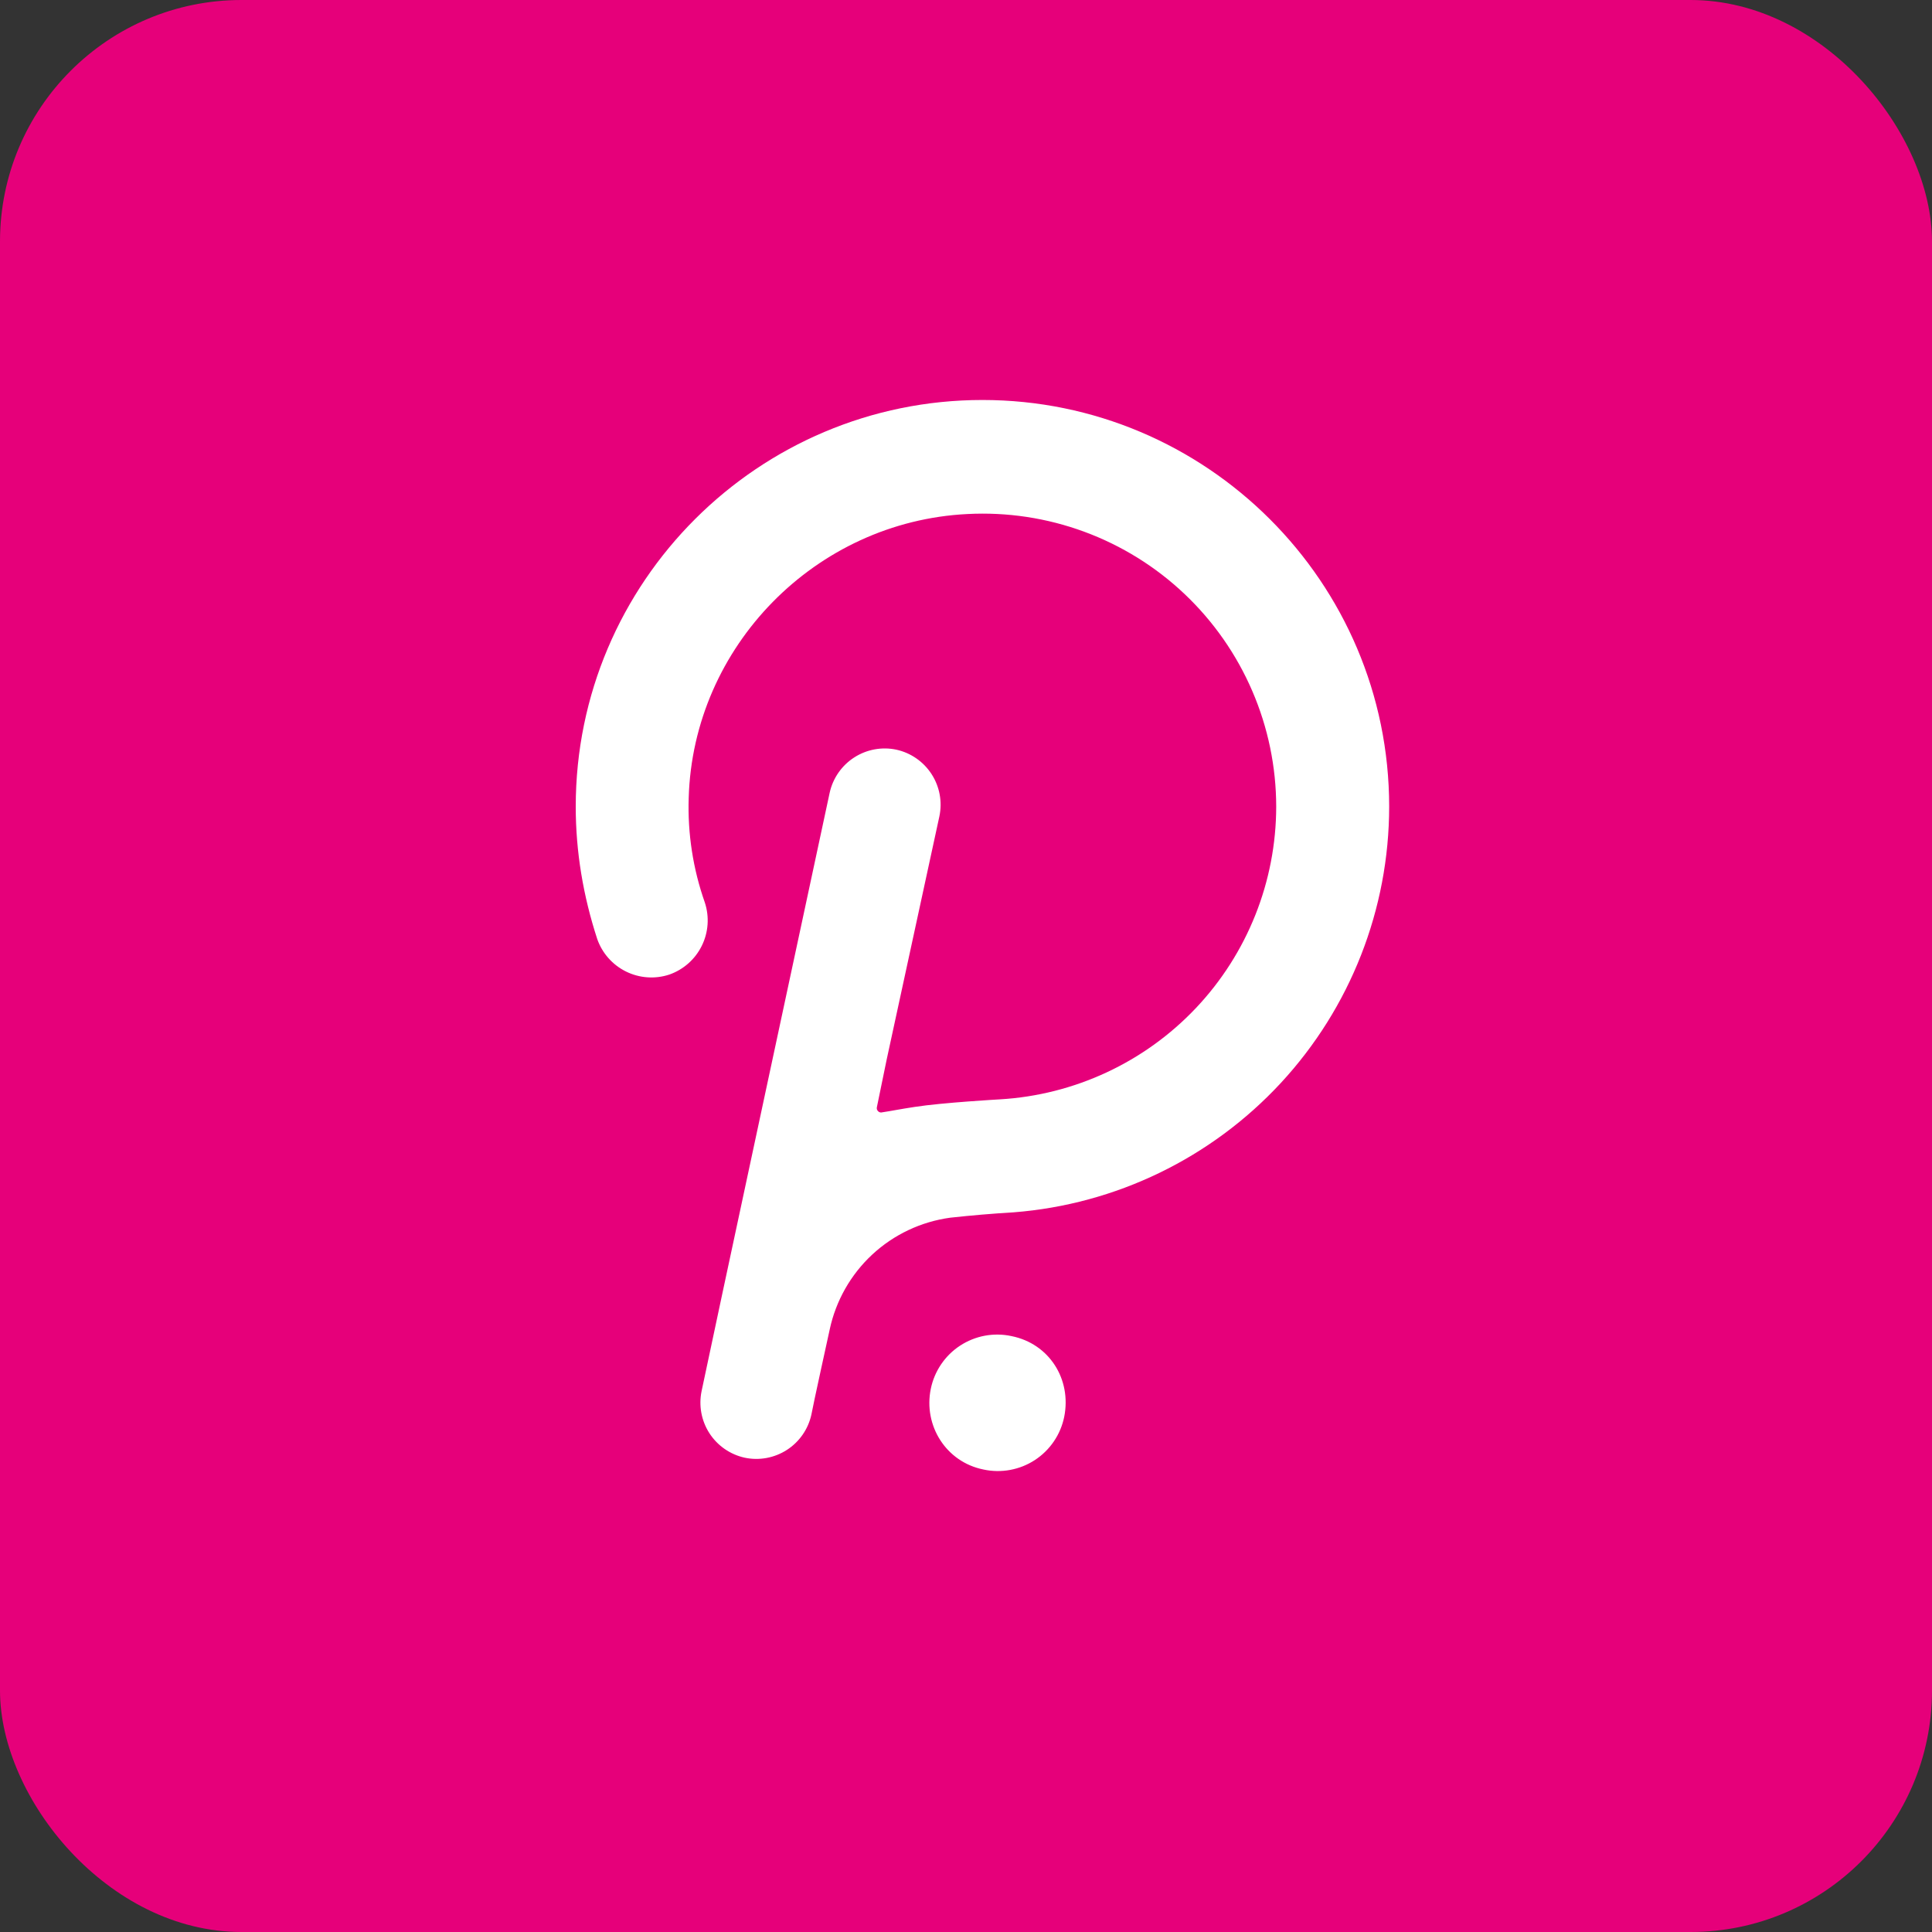 <svg width="64" height="64" viewBox="0 0 64 64" fill="none" xmlns="http://www.w3.org/2000/svg">
<rect x="0" y="0" width="64" height="64" fill="#333333" stroke="none"/>
<g clip-path="url(#clip0_2006_117)">
<rect width="64" height="64" rx="8" fill="#E6007A"/>
<path d="M32 64C49.673 64 64 49.673 64 32C64 14.327 49.673 0 32 0C14.327 0 0 14.327 0 32C0 49.673 14.327 64 32 64Z" fill="#E6007A"/>
<path d="M32.544 13.25C25.13 13.25 19.072 19.274 19.072 26.722C19.072 28.22 19.32 29.682 19.784 31.106C19.948 31.576 20.291 31.963 20.737 32.183C21.184 32.404 21.699 32.44 22.172 32.284C22.642 32.119 23.028 31.777 23.248 31.33C23.468 30.884 23.504 30.369 23.348 29.896C22.957 28.786 22.776 27.613 22.814 26.436C22.956 21.412 27.02 17.276 32.046 17.028C33.363 16.959 34.68 17.158 35.917 17.614C37.154 18.07 38.285 18.772 39.242 19.679C40.199 20.586 40.961 21.678 41.483 22.889C42.005 24.099 42.275 25.404 42.276 26.722C42.273 29.201 41.323 31.586 39.621 33.388C37.918 35.19 35.591 36.274 33.116 36.418C33.116 36.418 31.226 36.524 30.3 36.668C29.836 36.738 29.48 36.81 29.23 36.846C29.122 36.882 29.016 36.774 29.05 36.666L29.372 35.1L31.118 27.044C31.22 26.562 31.128 26.06 30.861 25.646C30.594 25.232 30.175 24.94 29.694 24.834C29.212 24.732 28.71 24.825 28.296 25.092C27.882 25.359 27.59 25.779 27.484 26.26C27.484 26.26 23.278 45.864 23.242 46.078C23.141 46.56 23.233 47.063 23.5 47.477C23.767 47.89 24.187 48.182 24.668 48.288C25.15 48.39 25.653 48.297 26.067 48.03C26.481 47.763 26.772 47.343 26.878 46.862C26.912 46.648 27.484 44.046 27.484 44.046C27.687 43.092 28.179 42.224 28.893 41.56C29.608 40.896 30.51 40.47 31.476 40.338C32.175 40.261 32.876 40.202 33.578 40.16C36.962 39.896 40.122 38.366 42.428 35.876C44.734 33.385 46.016 30.116 46.018 26.722C46.018 19.274 39.958 13.25 32.544 13.25ZM33.506 44.26C33.216 44.197 32.916 44.193 32.624 44.247C32.333 44.301 32.054 44.413 31.806 44.575C31.557 44.737 31.343 44.948 31.177 45.193C31.01 45.439 30.893 45.715 30.834 46.006C30.584 47.218 31.334 48.43 32.58 48.68C32.871 48.743 33.171 48.747 33.463 48.693C33.755 48.639 34.034 48.528 34.283 48.365C34.532 48.202 34.745 47.992 34.912 47.746C35.079 47.5 35.195 47.223 35.254 46.932C35.502 45.686 34.754 44.508 33.506 44.26Z" fill="white"/>
</g>
<defs>
<clipPath id="clip0_2006_117">
<rect width="64" height="64" rx="8" fill="white"/>
</clipPath>
</defs>
</svg>
